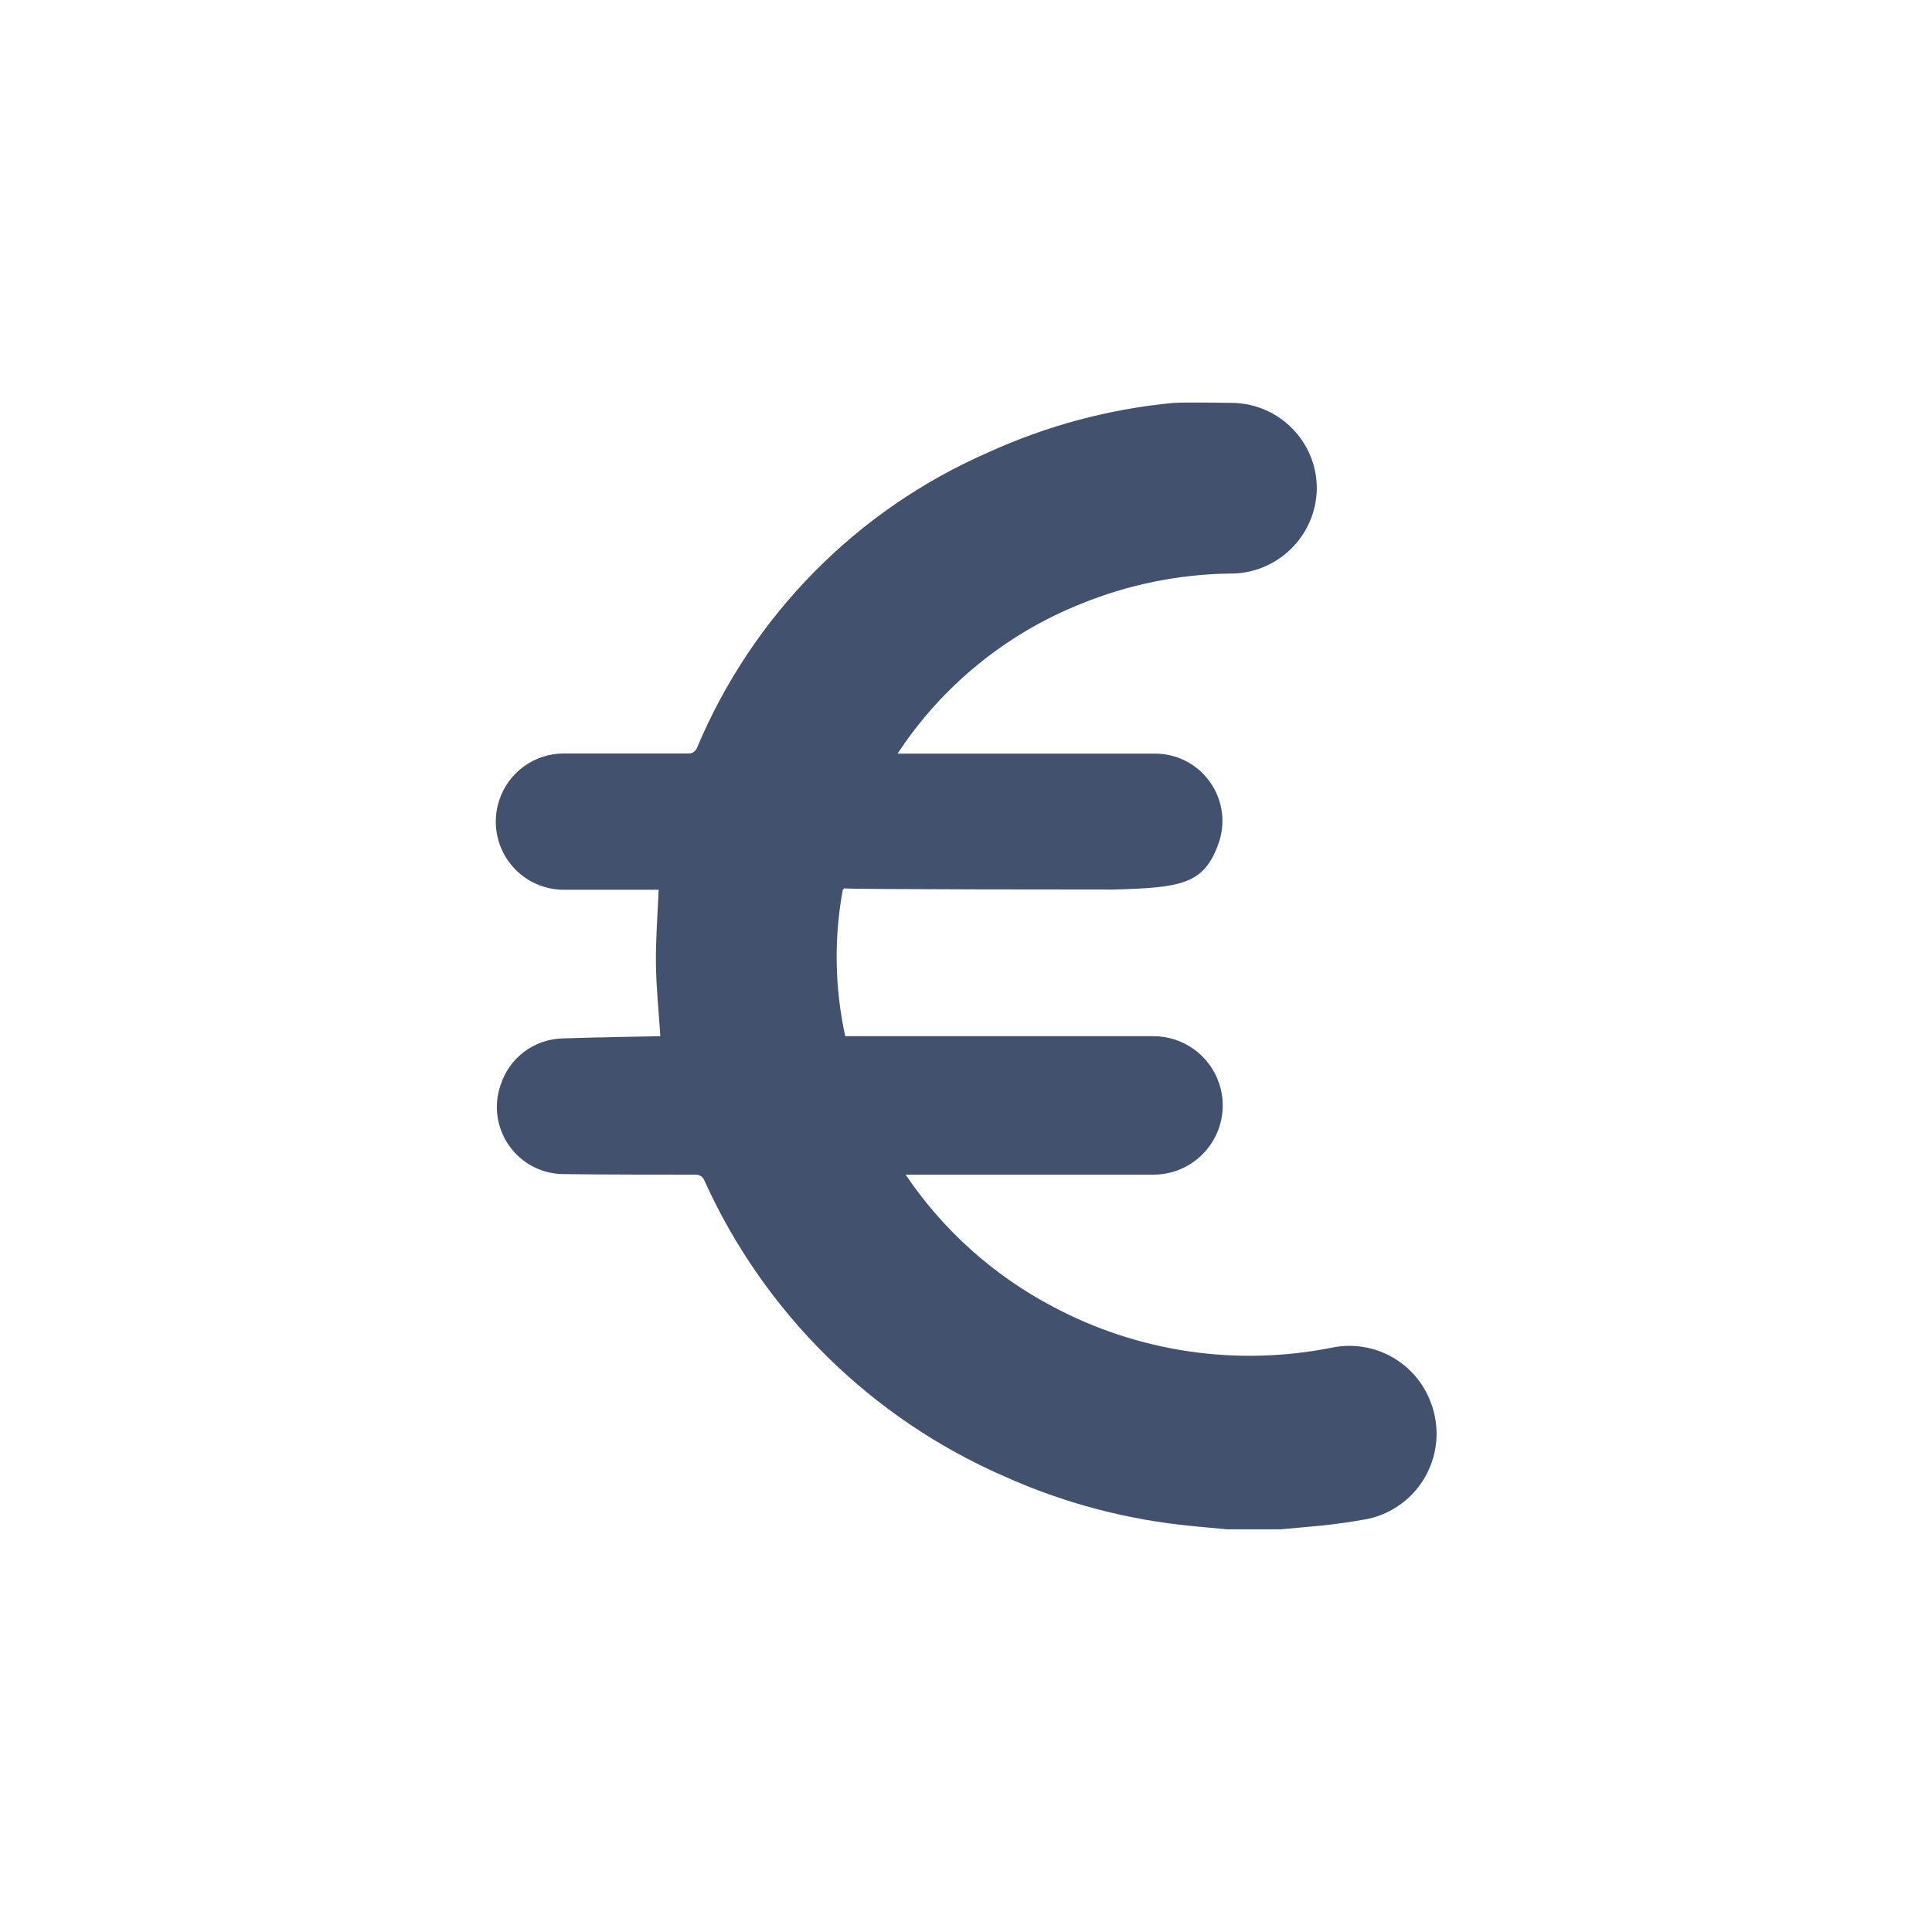 <svg width="24" height="24" viewBox="0 0 24 24" fill="none" xmlns="http://www.w3.org/2000/svg">
<path fill-rule="evenodd" clip-rule="evenodd" d="M16.358 6.077C16.345 6.664 15.863 7.131 15.276 7.125C14.643 7.134 14.017 7.261 13.431 7.5C12.498 7.872 11.701 8.522 11.15 9.362H14.35C14.626 9.362 14.884 9.498 15.039 9.726C15.195 9.953 15.229 10.243 15.129 10.5L15.12 10.524C14.94 10.982 14.662 11.029 13.831 11.05C13.831 11.05 10.47 11.05 10.487 11.035L10.47 11.05C10.358 11.653 10.369 12.273 10.5 12.872H14.329C14.697 12.872 15.024 13.106 15.143 13.454C15.233 13.717 15.19 14.007 15.029 14.232C14.867 14.458 14.607 14.592 14.329 14.592H11.25C11.714 15.28 12.341 15.843 13.076 16.23C14.141 16.799 15.371 16.978 16.555 16.739C17.074 16.637 17.59 16.926 17.774 17.422C17.887 17.717 17.866 18.047 17.715 18.326C17.565 18.604 17.3 18.802 16.991 18.869C16.738 18.915 16.483 18.949 16.227 18.969L15.907 18.998H15.248C15.101 18.984 14.954 18.972 14.807 18.957C14.002 18.88 13.214 18.672 12.476 18.34C10.82 17.618 9.491 16.307 8.748 14.66C8.731 14.62 8.692 14.593 8.648 14.592C8.348 14.592 7.41 14.592 6.994 14.585C6.728 14.582 6.479 14.451 6.325 14.233C6.171 14.015 6.131 13.737 6.216 13.485L6.222 13.469C6.33 13.14 6.631 12.914 6.977 12.9C7.321 12.887 8.192 12.872 8.203 12.872C8.183 12.563 8.151 12.263 8.148 11.963C8.145 11.663 8.169 11.363 8.182 11.053H7C6.73 11.052 6.477 10.921 6.319 10.703C6.161 10.484 6.117 10.203 6.2 9.946C6.312 9.596 6.638 9.359 7.006 9.36H8.557C8.601 9.36 8.64 9.334 8.657 9.293C9.346 7.649 10.642 6.333 12.276 5.62C13.003 5.288 13.78 5.08 14.576 5.005C14.641 4.999 14.962 4.999 15.317 5.005C15.899 5.018 16.363 5.495 16.358 6.077Z" fill="#42526E"/>
</svg>
